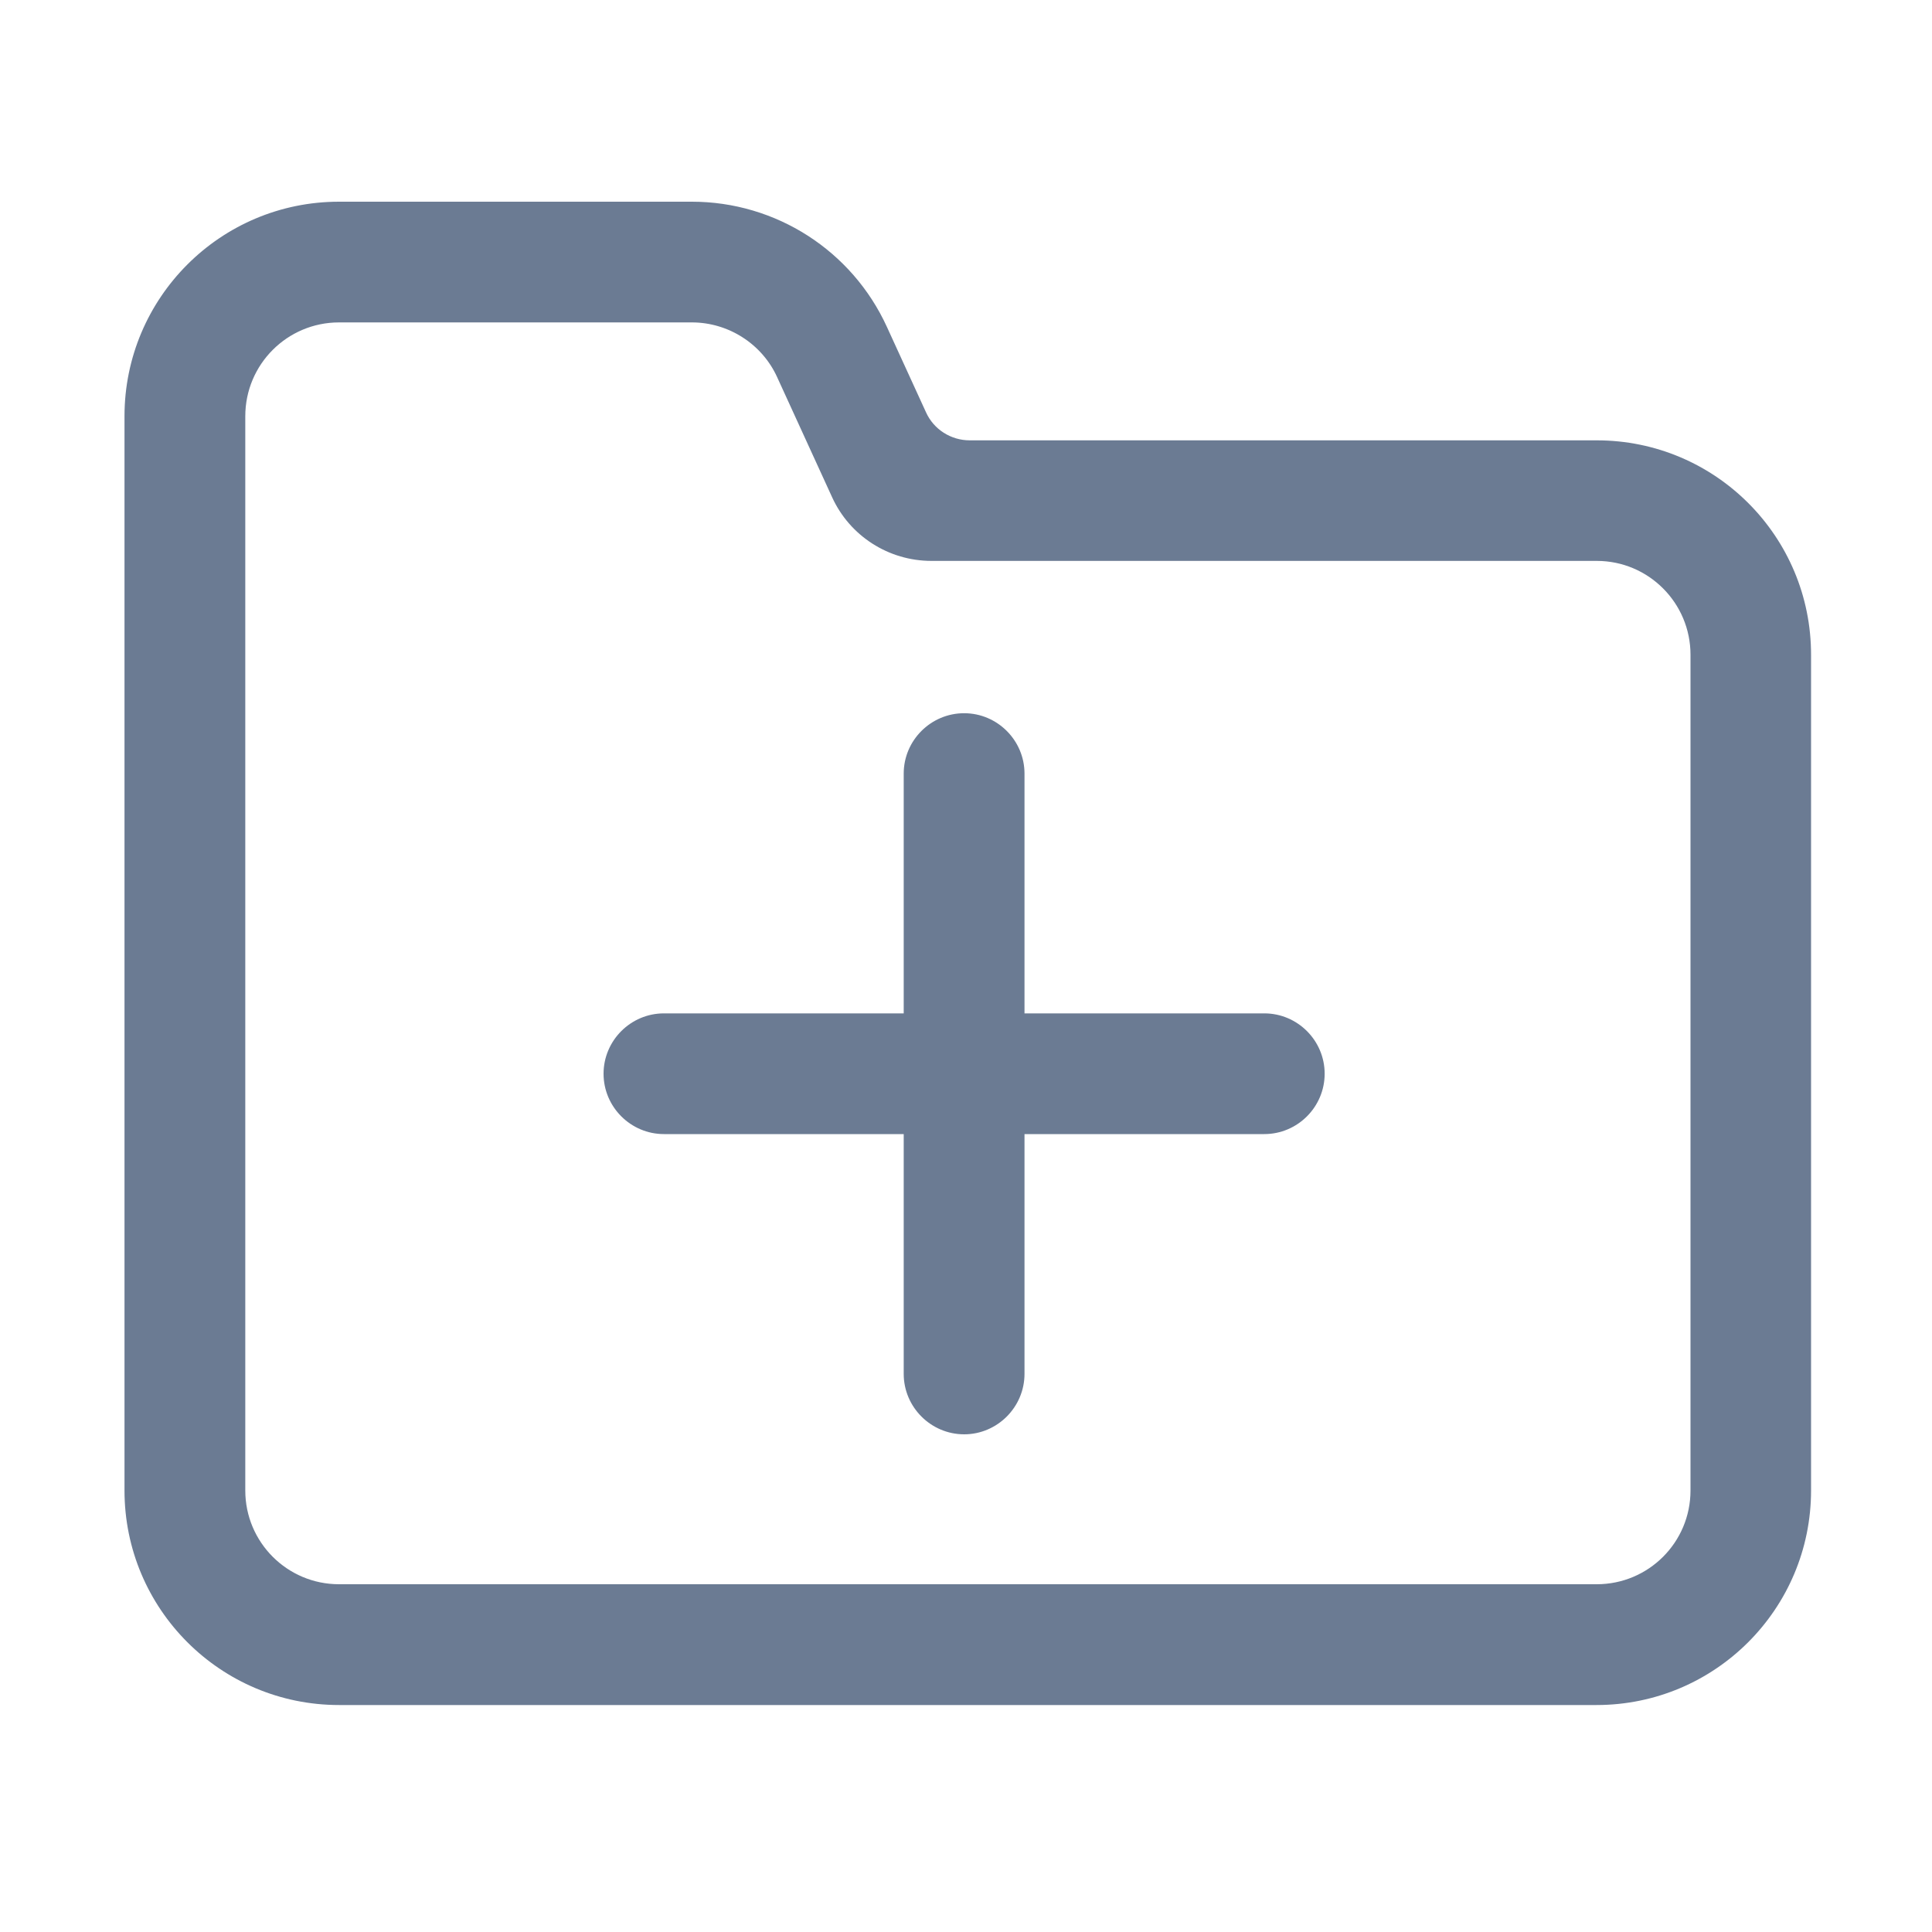 <svg width="25" height="25" viewBox="0 0 25 25" fill="none" xmlns="http://www.w3.org/2000/svg">
<path d="M20.662 5.698H12.549C12.305 5.698 12.082 5.557 11.982 5.334L11.477 4.231C11.025 3.242 10.039 2.61 8.953 2.61H4.387C2.854 2.61 1.611 3.853 1.611 5.386V19.287C1.611 20.82 2.854 22.063 4.387 22.063H20.659C22.192 22.063 23.435 20.82 23.435 19.287V8.477C23.438 6.941 22.195 5.698 20.662 5.698ZM21.875 19.287C21.875 19.959 21.331 20.5 20.662 20.5H4.387C3.716 20.5 3.174 19.956 3.174 19.287V5.386C3.174 4.714 3.718 4.172 4.387 4.172H8.953C9.426 4.172 9.861 4.451 10.056 4.88L10.767 6.433C10.996 6.936 11.499 7.258 12.053 7.258H20.662C21.333 7.258 21.875 7.803 21.875 8.472V19.287Z" fill="#09244B" fill-opacity="0.6"/>
<path d="M16.36 13.113H13.257V10.01C13.257 9.58 12.905 9.229 12.476 9.229C12.046 9.229 11.694 9.58 11.694 10.01V13.113H8.591C8.162 13.113 7.81 13.464 7.81 13.894C7.81 14.324 8.162 14.675 8.591 14.675H11.694V17.778C11.694 18.208 12.046 18.56 12.476 18.56C12.905 18.56 13.257 18.208 13.257 17.778V14.675H16.36C16.79 14.675 17.141 14.324 17.141 13.894C17.141 13.464 16.79 13.113 16.36 13.113Z" fill="#09244B" fill-opacity="0.6"/>
</svg>
